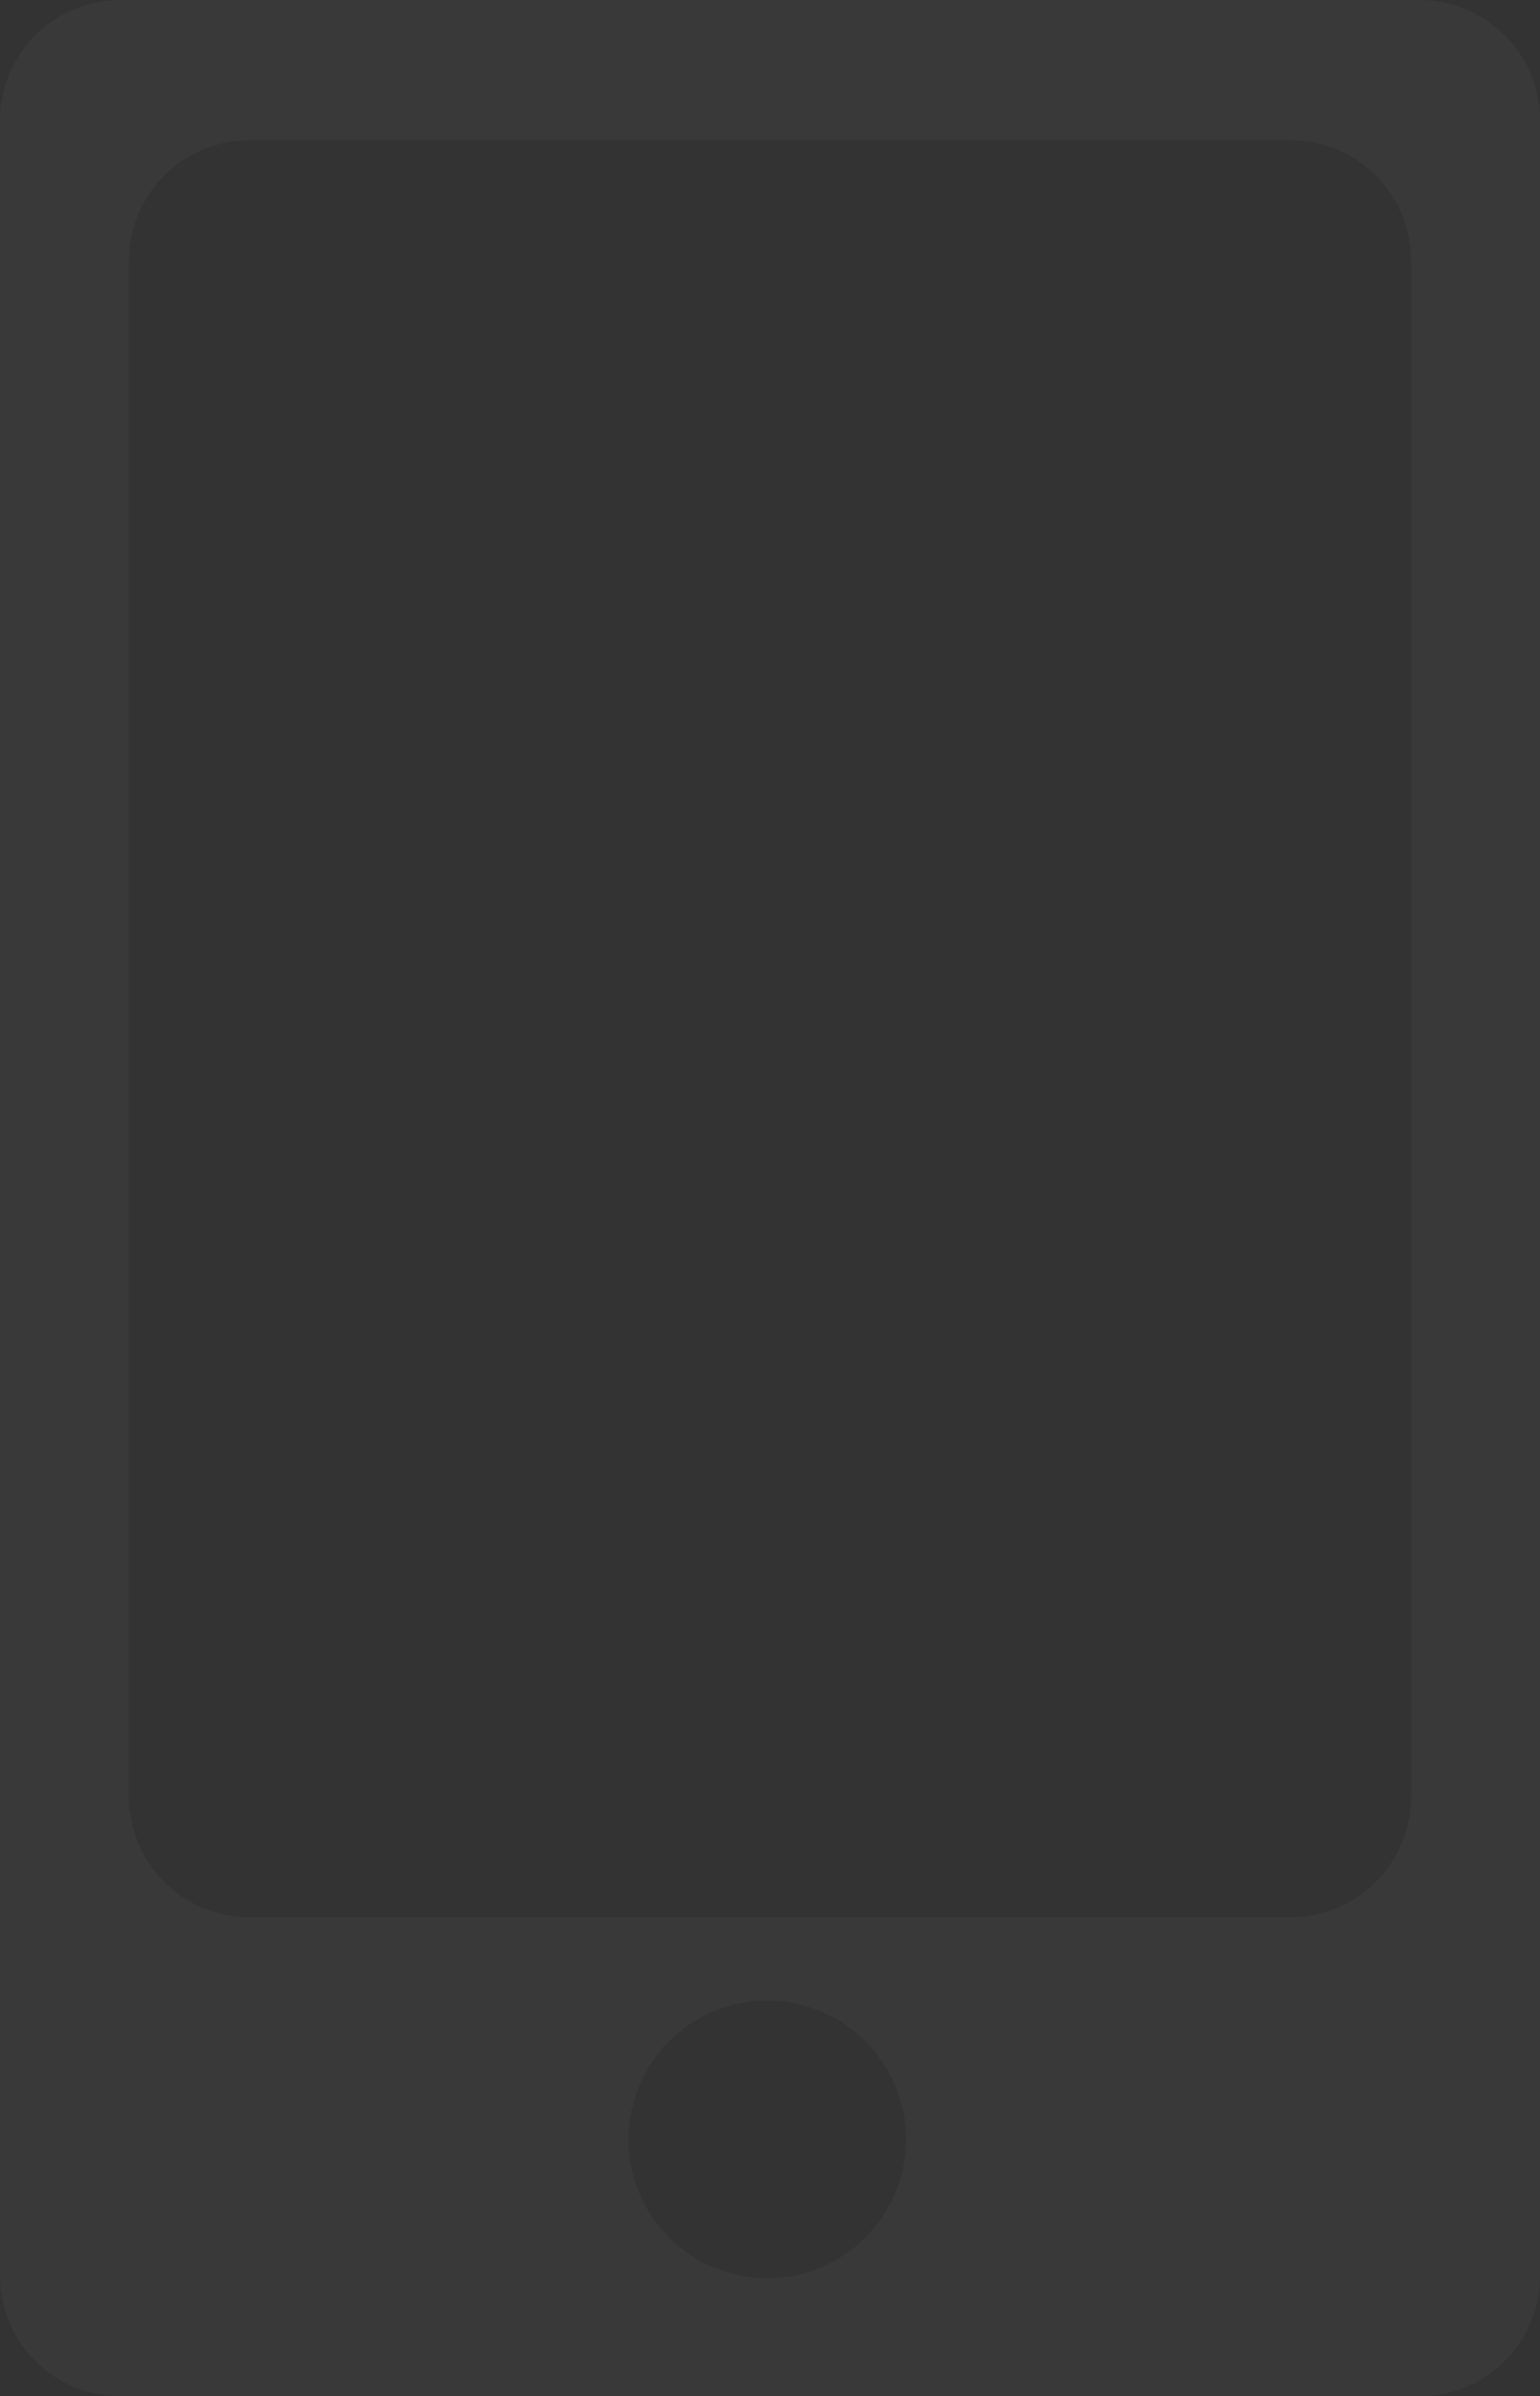 <svg xmlns="http://www.w3.org/2000/svg" viewBox="0 0 555 863"><rect x="0" y="0" width="555" height="863" fill="#333333" stroke="none"/><defs><style>.cls-1{fill:rgba(255,255,255, 0.03);}</style></defs><g id="Layer_2" data-name="Layer 2"><g id="Layer_1-2" data-name="Layer 1"><path class="cls-1" d="M511.75,0H43.25A43.37,43.37,0,0,0,0,43.25v776.5A43.37,43.37,0,0,0,43.25,863h468.5A43.37,43.37,0,0,0,555,819.75V43.25A43.37,43.37,0,0,0,511.75,0ZM276.5,820.5a50,50,0,1,1,50-50A50,50,0,0,1,276.5,820.5Zm232-173.25a43.37,43.37,0,0,1-43.25,43.25H89.75A43.37,43.37,0,0,1,46.5,647.25V93.75A43.37,43.37,0,0,1,89.75,50.5h375.5A43.37,43.37,0,0,1,508.5,93.75Z"/></g></g></svg>